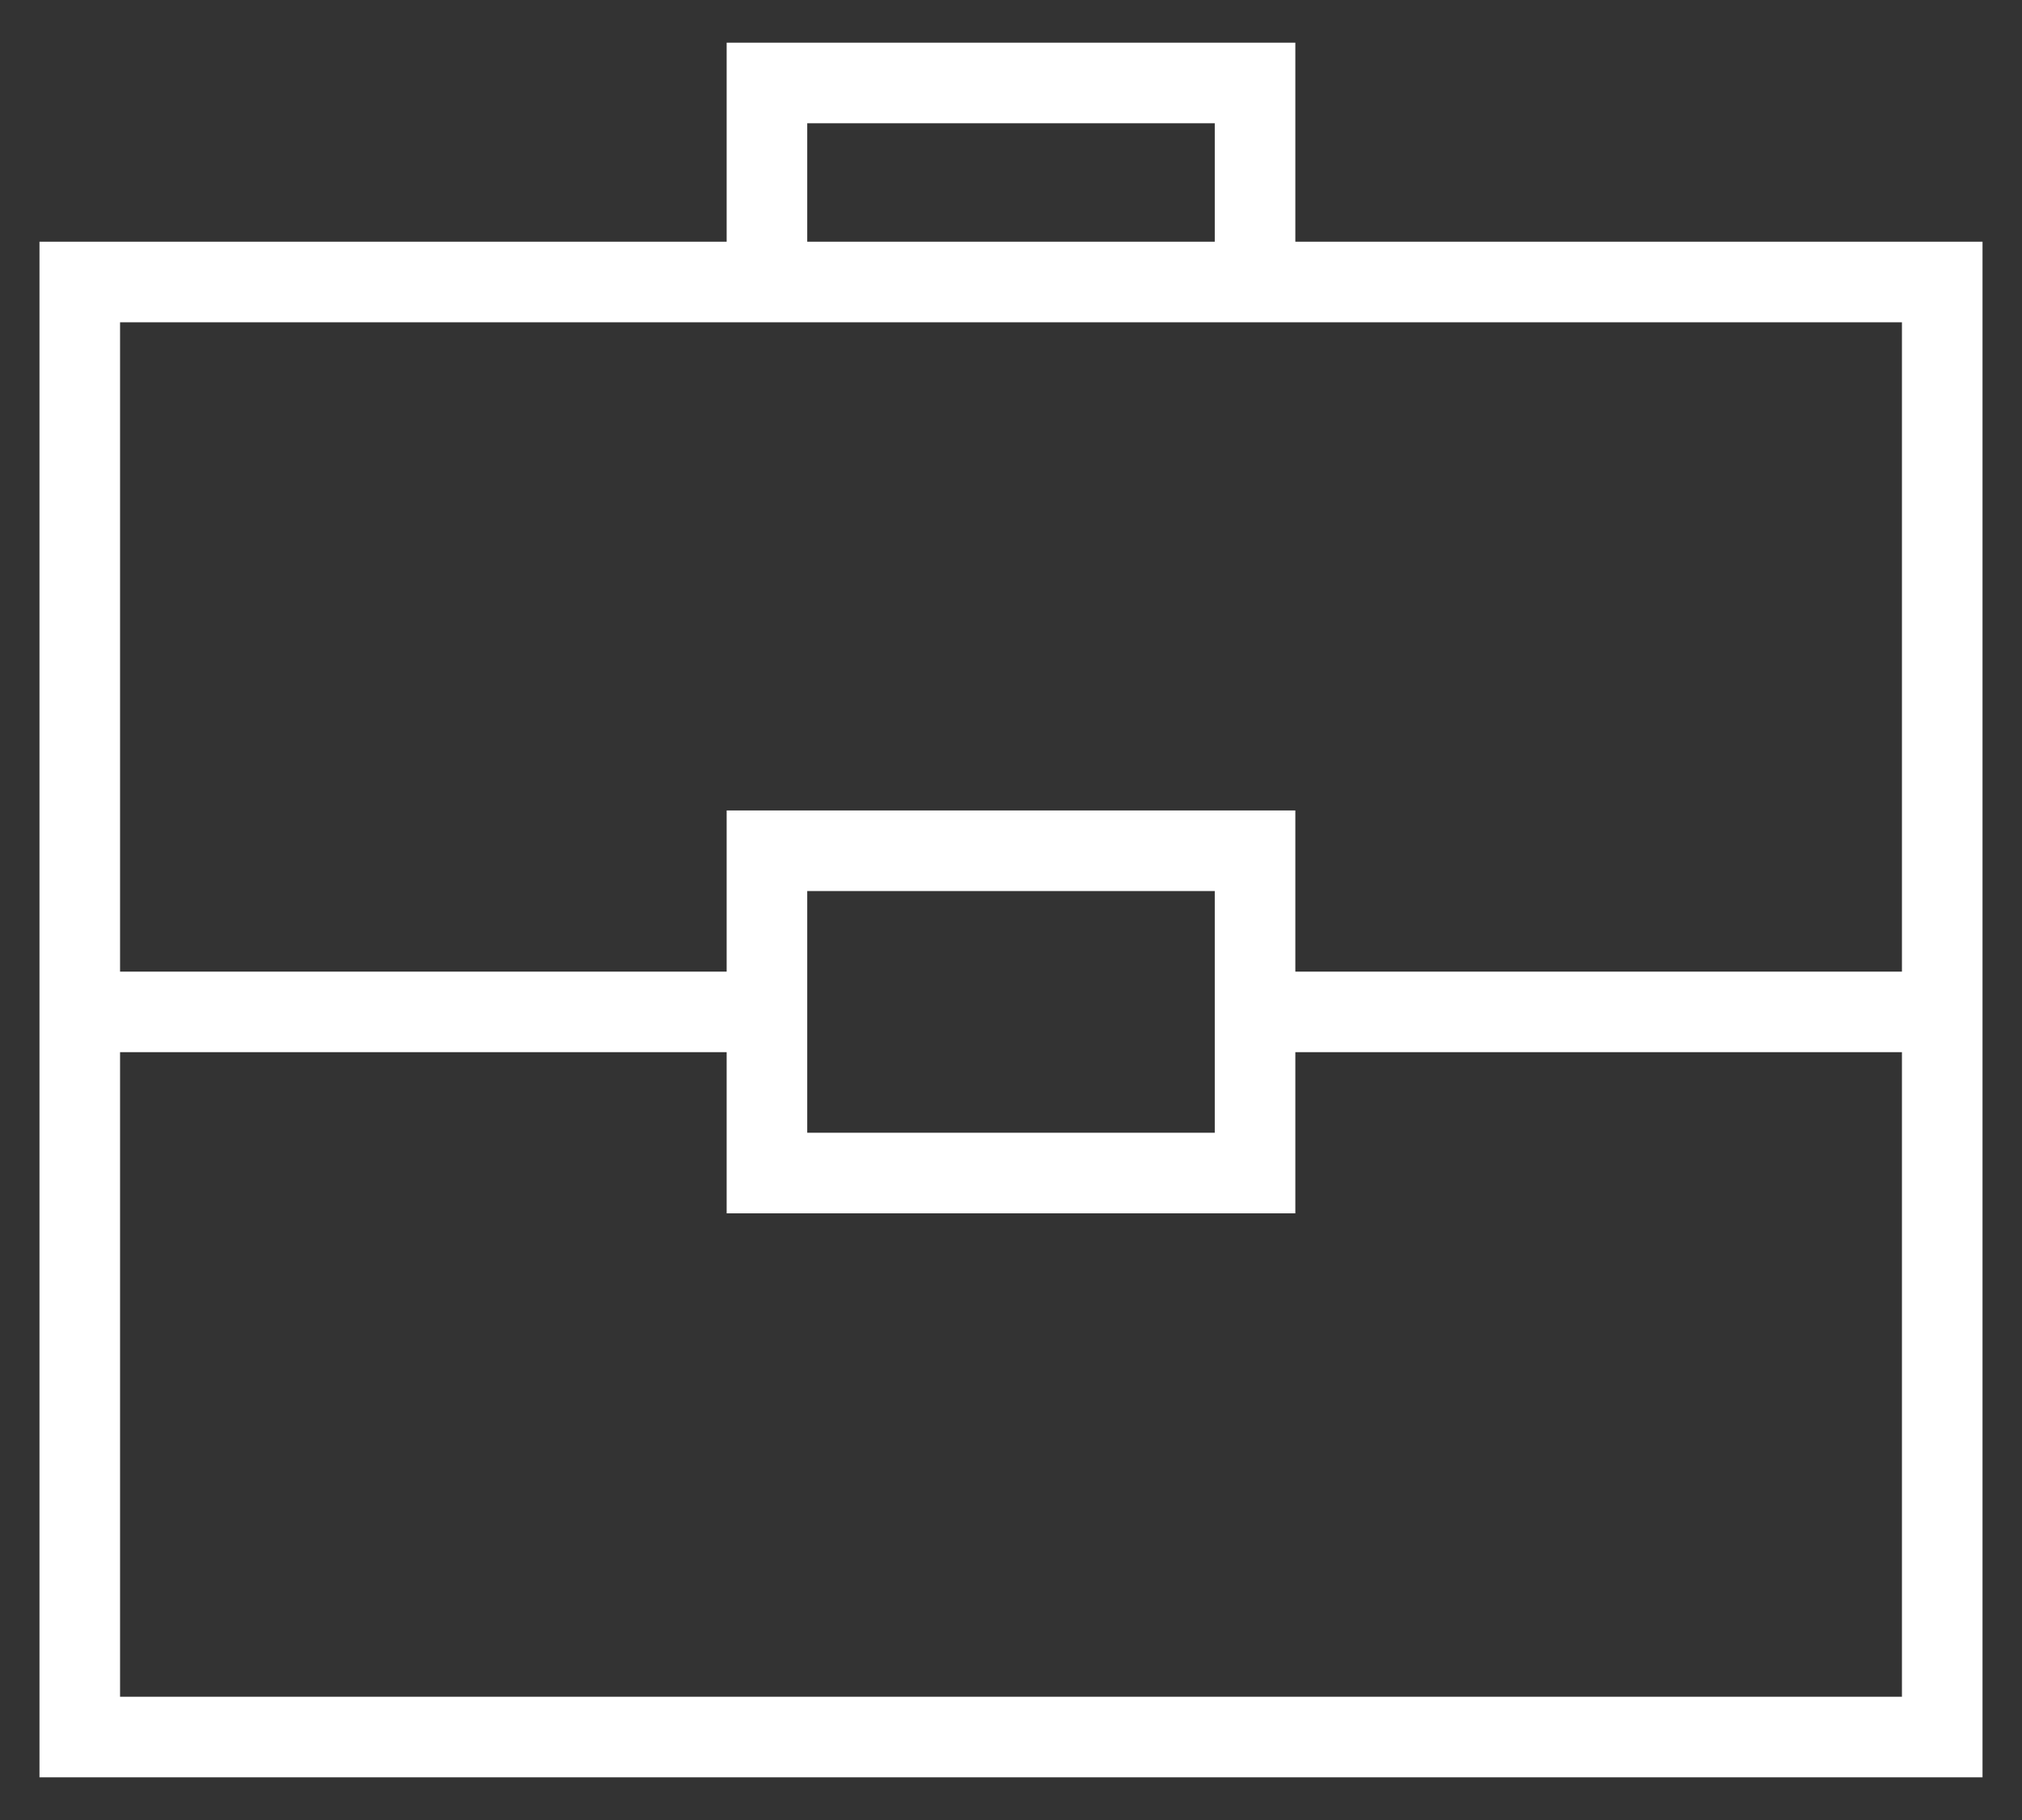 <svg width="40" height="36" viewBox="0 0 40 36" fill="none" xmlns="http://www.w3.org/2000/svg">
<rect x="0" y="0" width="40" height="36" fill="#333333" stroke="none"/>
<path d="M25.625 4.781V0.844H14.375V4.781H0.781V35.156H39.219V4.781H25.625ZM15.969 2.438H24.031V4.781H15.969V2.438ZM14.375 6.375H37.625V19.219H25.625V16.031H14.375V19.219H2.375V6.375H14.375ZM24.031 17.625V22.406H15.969V17.625H24.031ZM2.375 33.562V20.812H14.375V24H25.625V20.812H37.625V33.562H2.375Z" fill="white"/>
</svg>
